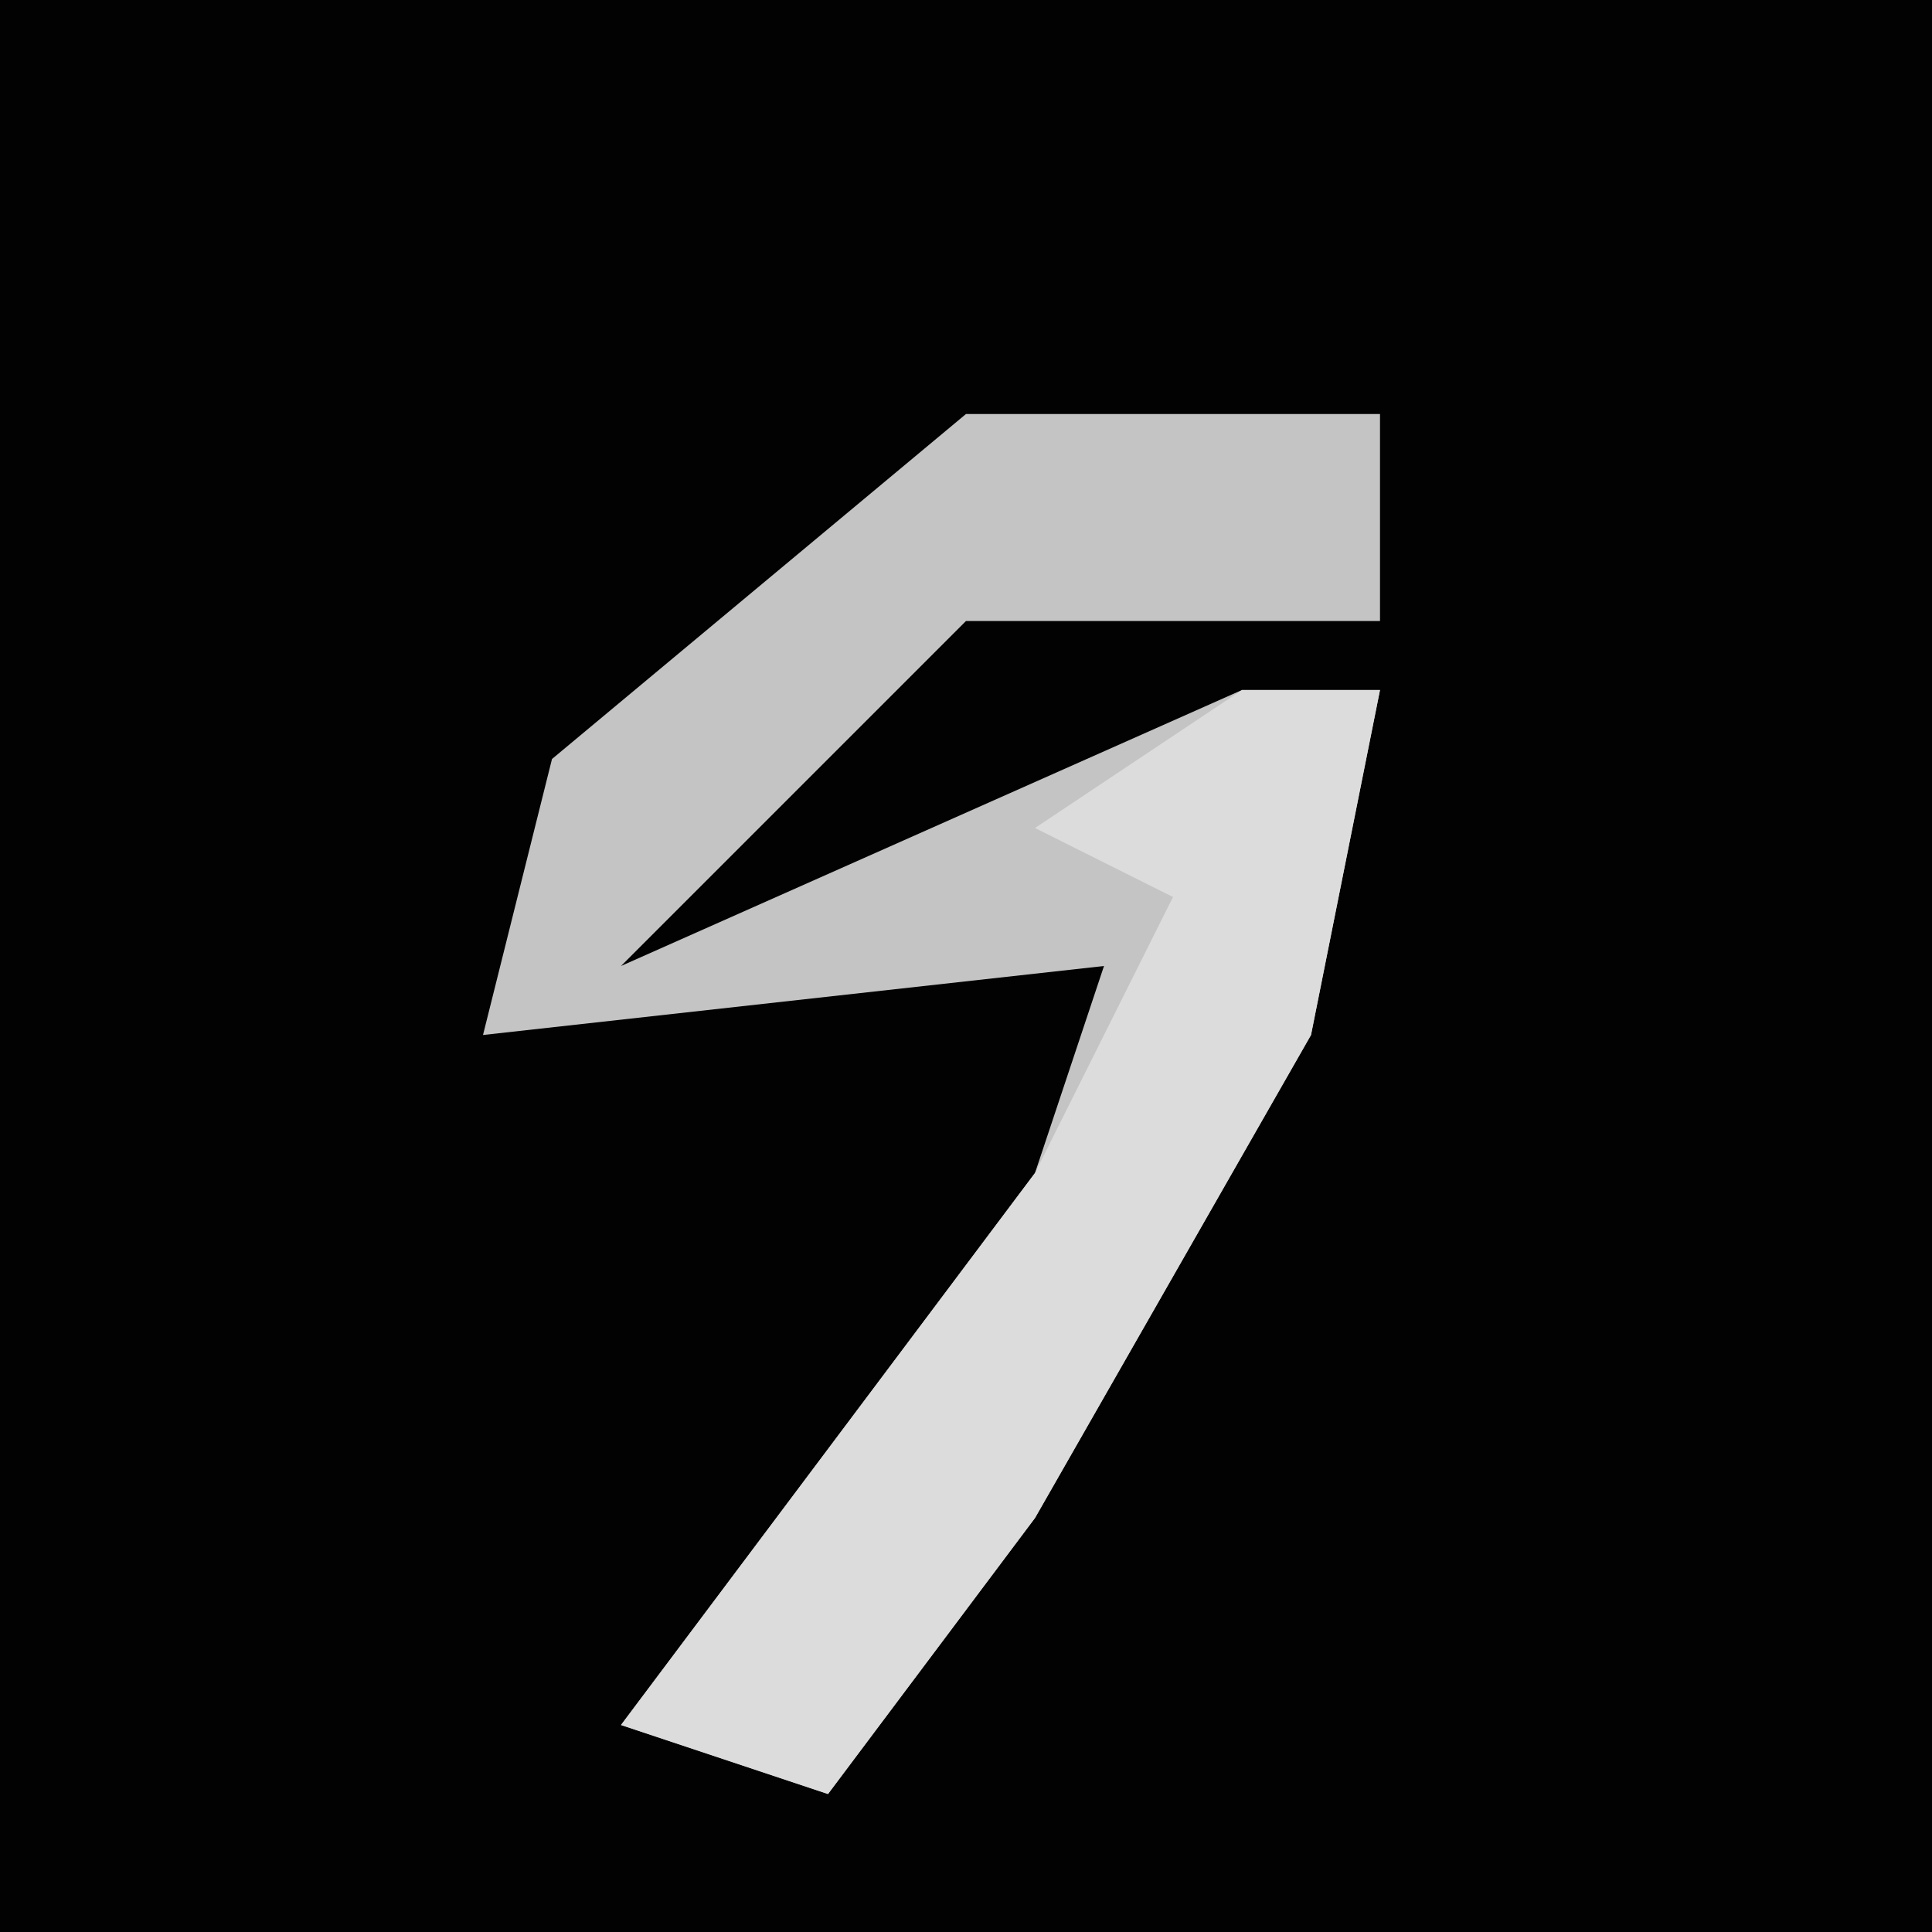 <?xml version="1.0" encoding="UTF-8"?>
<svg version="1.1" xmlns="http://www.w3.org/2000/svg" width="28" height="28">
<path d="M0,0 L28,0 L28,28 L0,28 Z " fill="#020202" transform="translate(0,0)"/>
<path d="M0,0 L6,0 L6,3 L0,3 L-5,8 L4,4 L6,4 L5,9 L1,16 L-2,20 L-5,19 L1,11 L2,8 L-7,9 L-6,5 Z " fill="#C4C4C4" transform="translate(14,6)"/>
<path d="M0,0 L2,0 L1,5 L-3,12 L-6,16 L-9,15 L-3,7 L-1,3 L-3,2 Z " fill="#DCDCDC" transform="translate(18,10)"/>
</svg>

